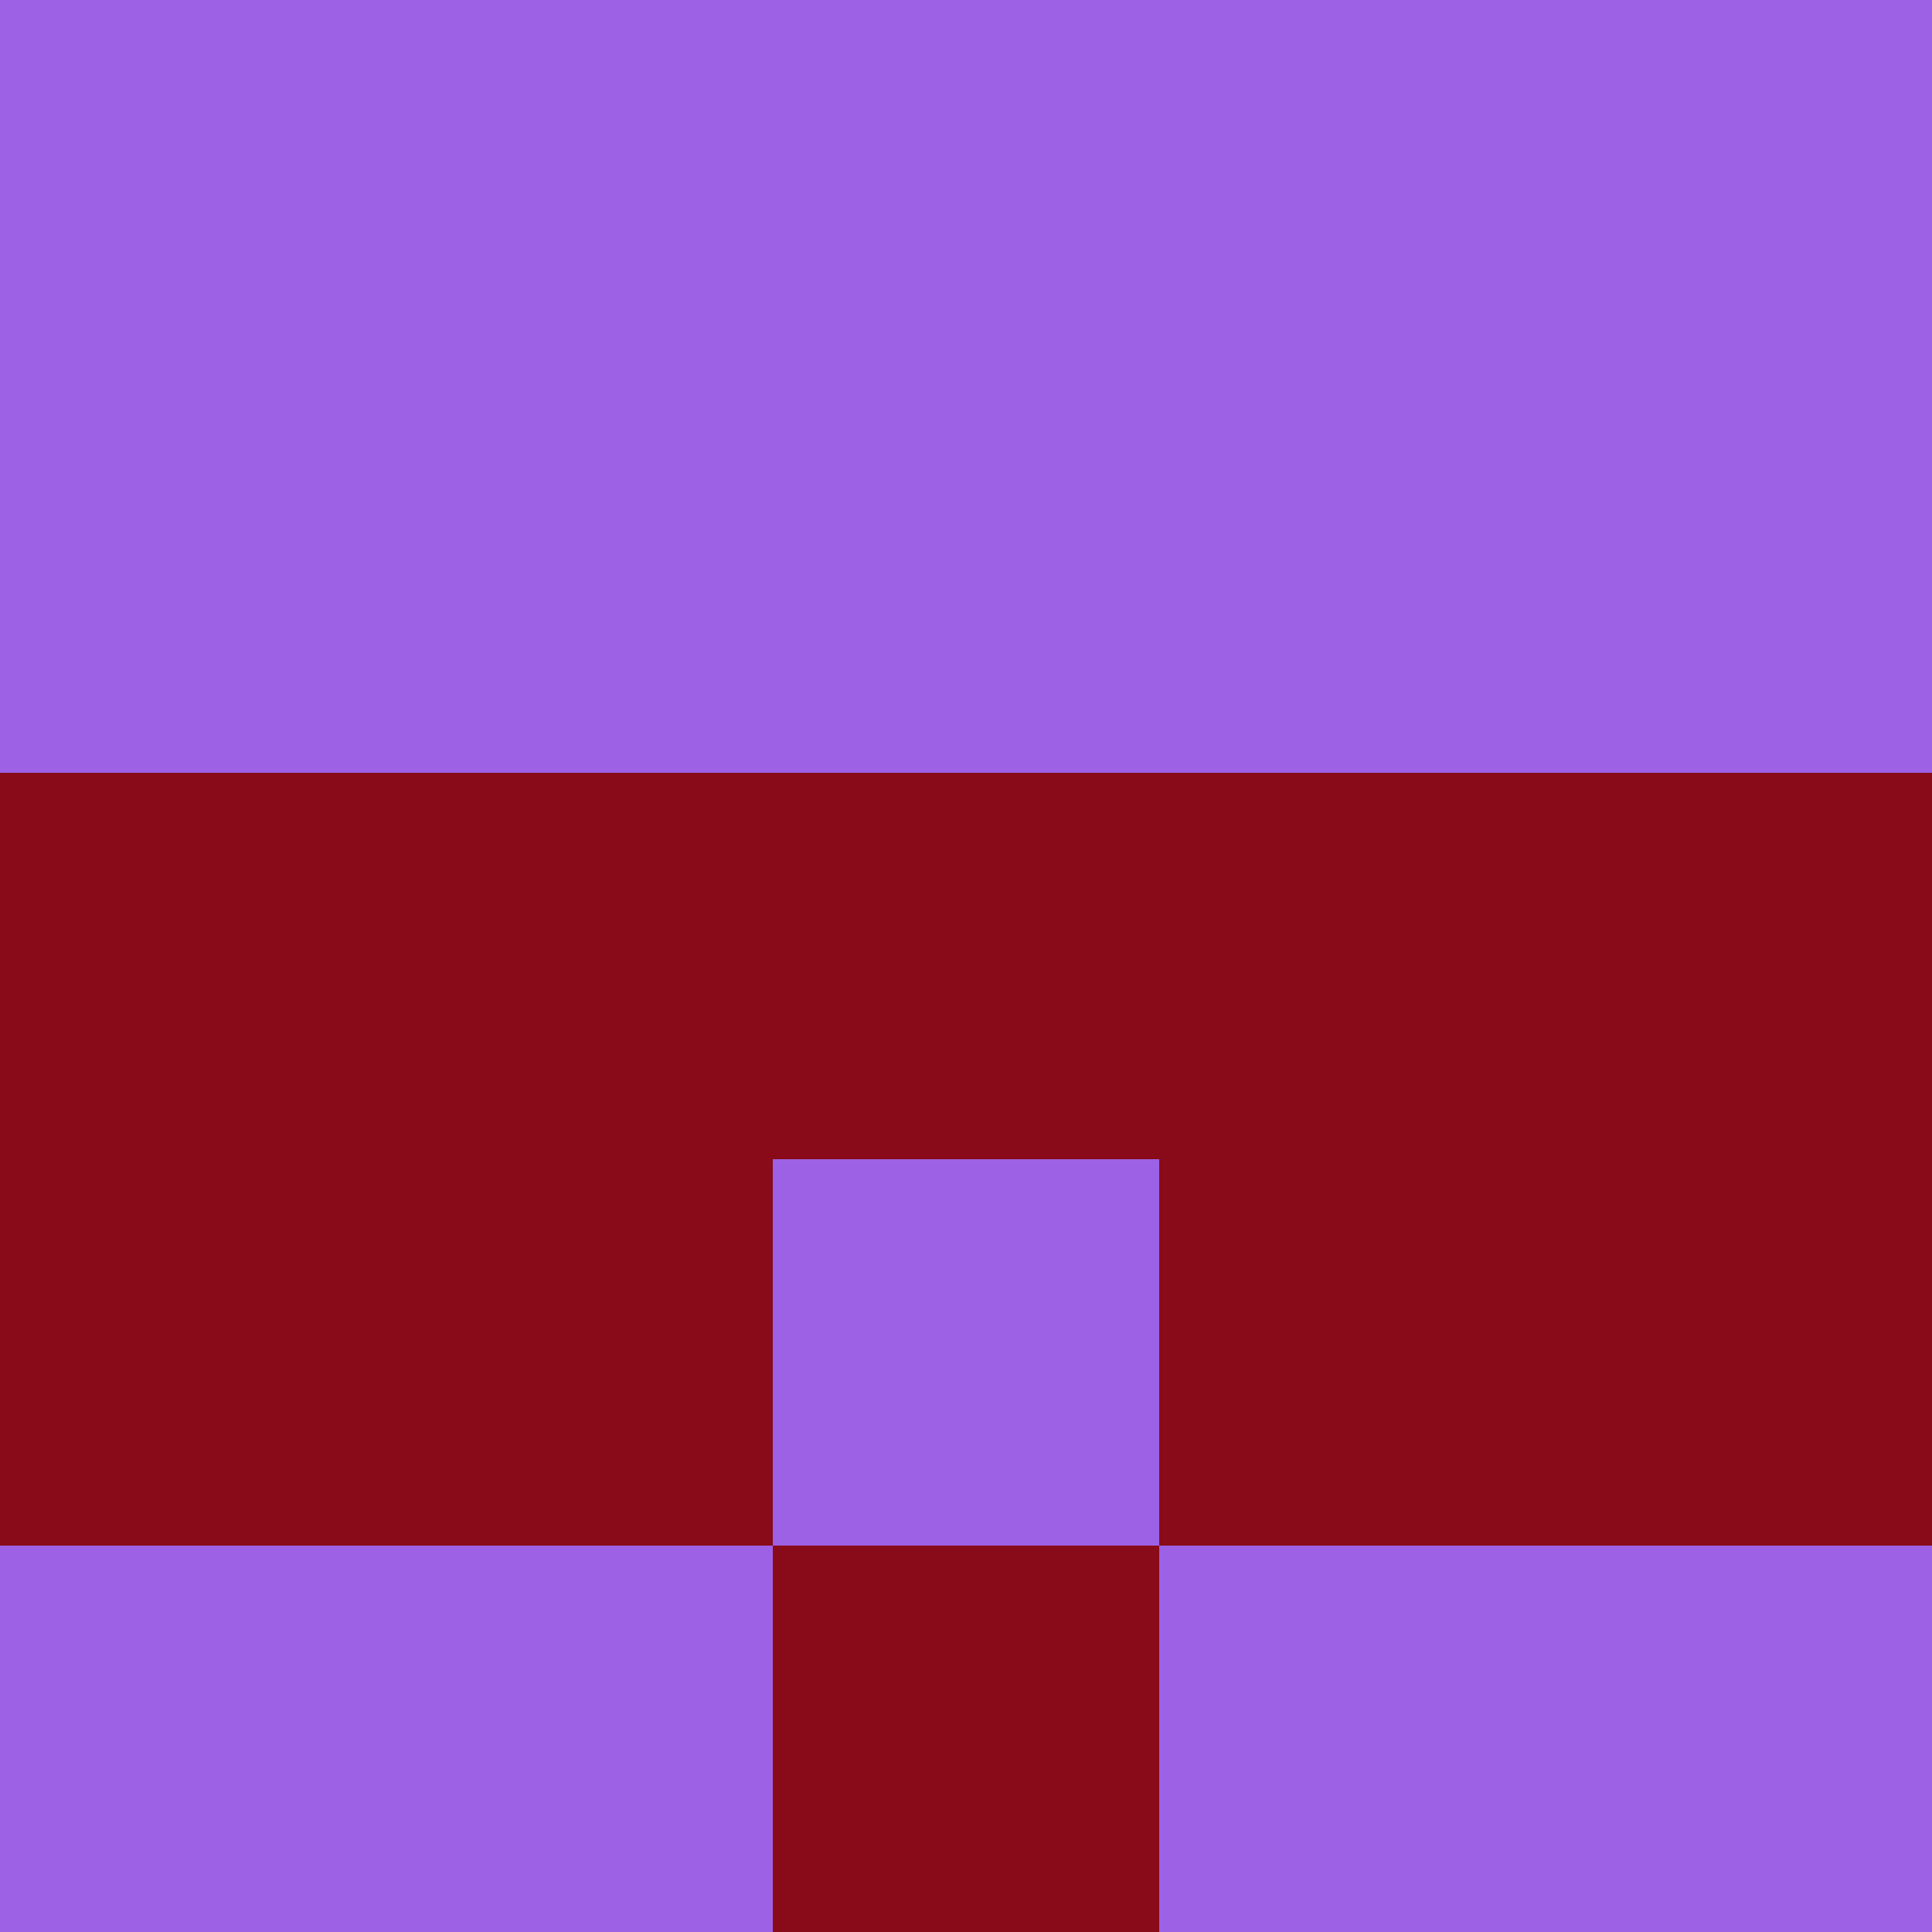 <?xml version="1.0" encoding="utf-8"?>
<!DOCTYPE svg PUBLIC "-//W3C//DTD SVG 20010904//EN"
        "http://www.w3.org/TR/2001/REC-SVG-20010904/DTD/svg10.dtd">

<svg width="400" height="400" viewBox="0 0 5 5"
    xmlns="http://www.w3.org/2000/svg"
    xmlns:xlink="http://www.w3.org/1999/xlink">
            <rect x="0" y="0" width="1" height="1" fill="#9D61E5" />
        <rect x="0" y="1" width="1" height="1" fill="#9D61E5" />
        <rect x="0" y="2" width="1" height="1" fill="#890B19" />
        <rect x="0" y="3" width="1" height="1" fill="#890B19" />
        <rect x="0" y="4" width="1" height="1" fill="#9D61E5" />
                <rect x="1" y="0" width="1" height="1" fill="#9D61E5" />
        <rect x="1" y="1" width="1" height="1" fill="#9D61E5" />
        <rect x="1" y="2" width="1" height="1" fill="#890B19" />
        <rect x="1" y="3" width="1" height="1" fill="#890B19" />
        <rect x="1" y="4" width="1" height="1" fill="#9D61E5" />
                <rect x="2" y="0" width="1" height="1" fill="#9D61E5" />
        <rect x="2" y="1" width="1" height="1" fill="#9D61E5" />
        <rect x="2" y="2" width="1" height="1" fill="#890B19" />
        <rect x="2" y="3" width="1" height="1" fill="#9D61E5" />
        <rect x="2" y="4" width="1" height="1" fill="#890B19" />
                <rect x="3" y="0" width="1" height="1" fill="#9D61E5" />
        <rect x="3" y="1" width="1" height="1" fill="#9D61E5" />
        <rect x="3" y="2" width="1" height="1" fill="#890B19" />
        <rect x="3" y="3" width="1" height="1" fill="#890B19" />
        <rect x="3" y="4" width="1" height="1" fill="#9D61E5" />
                <rect x="4" y="0" width="1" height="1" fill="#9D61E5" />
        <rect x="4" y="1" width="1" height="1" fill="#9D61E5" />
        <rect x="4" y="2" width="1" height="1" fill="#890B19" />
        <rect x="4" y="3" width="1" height="1" fill="#890B19" />
        <rect x="4" y="4" width="1" height="1" fill="#9D61E5" />
        
</svg>


